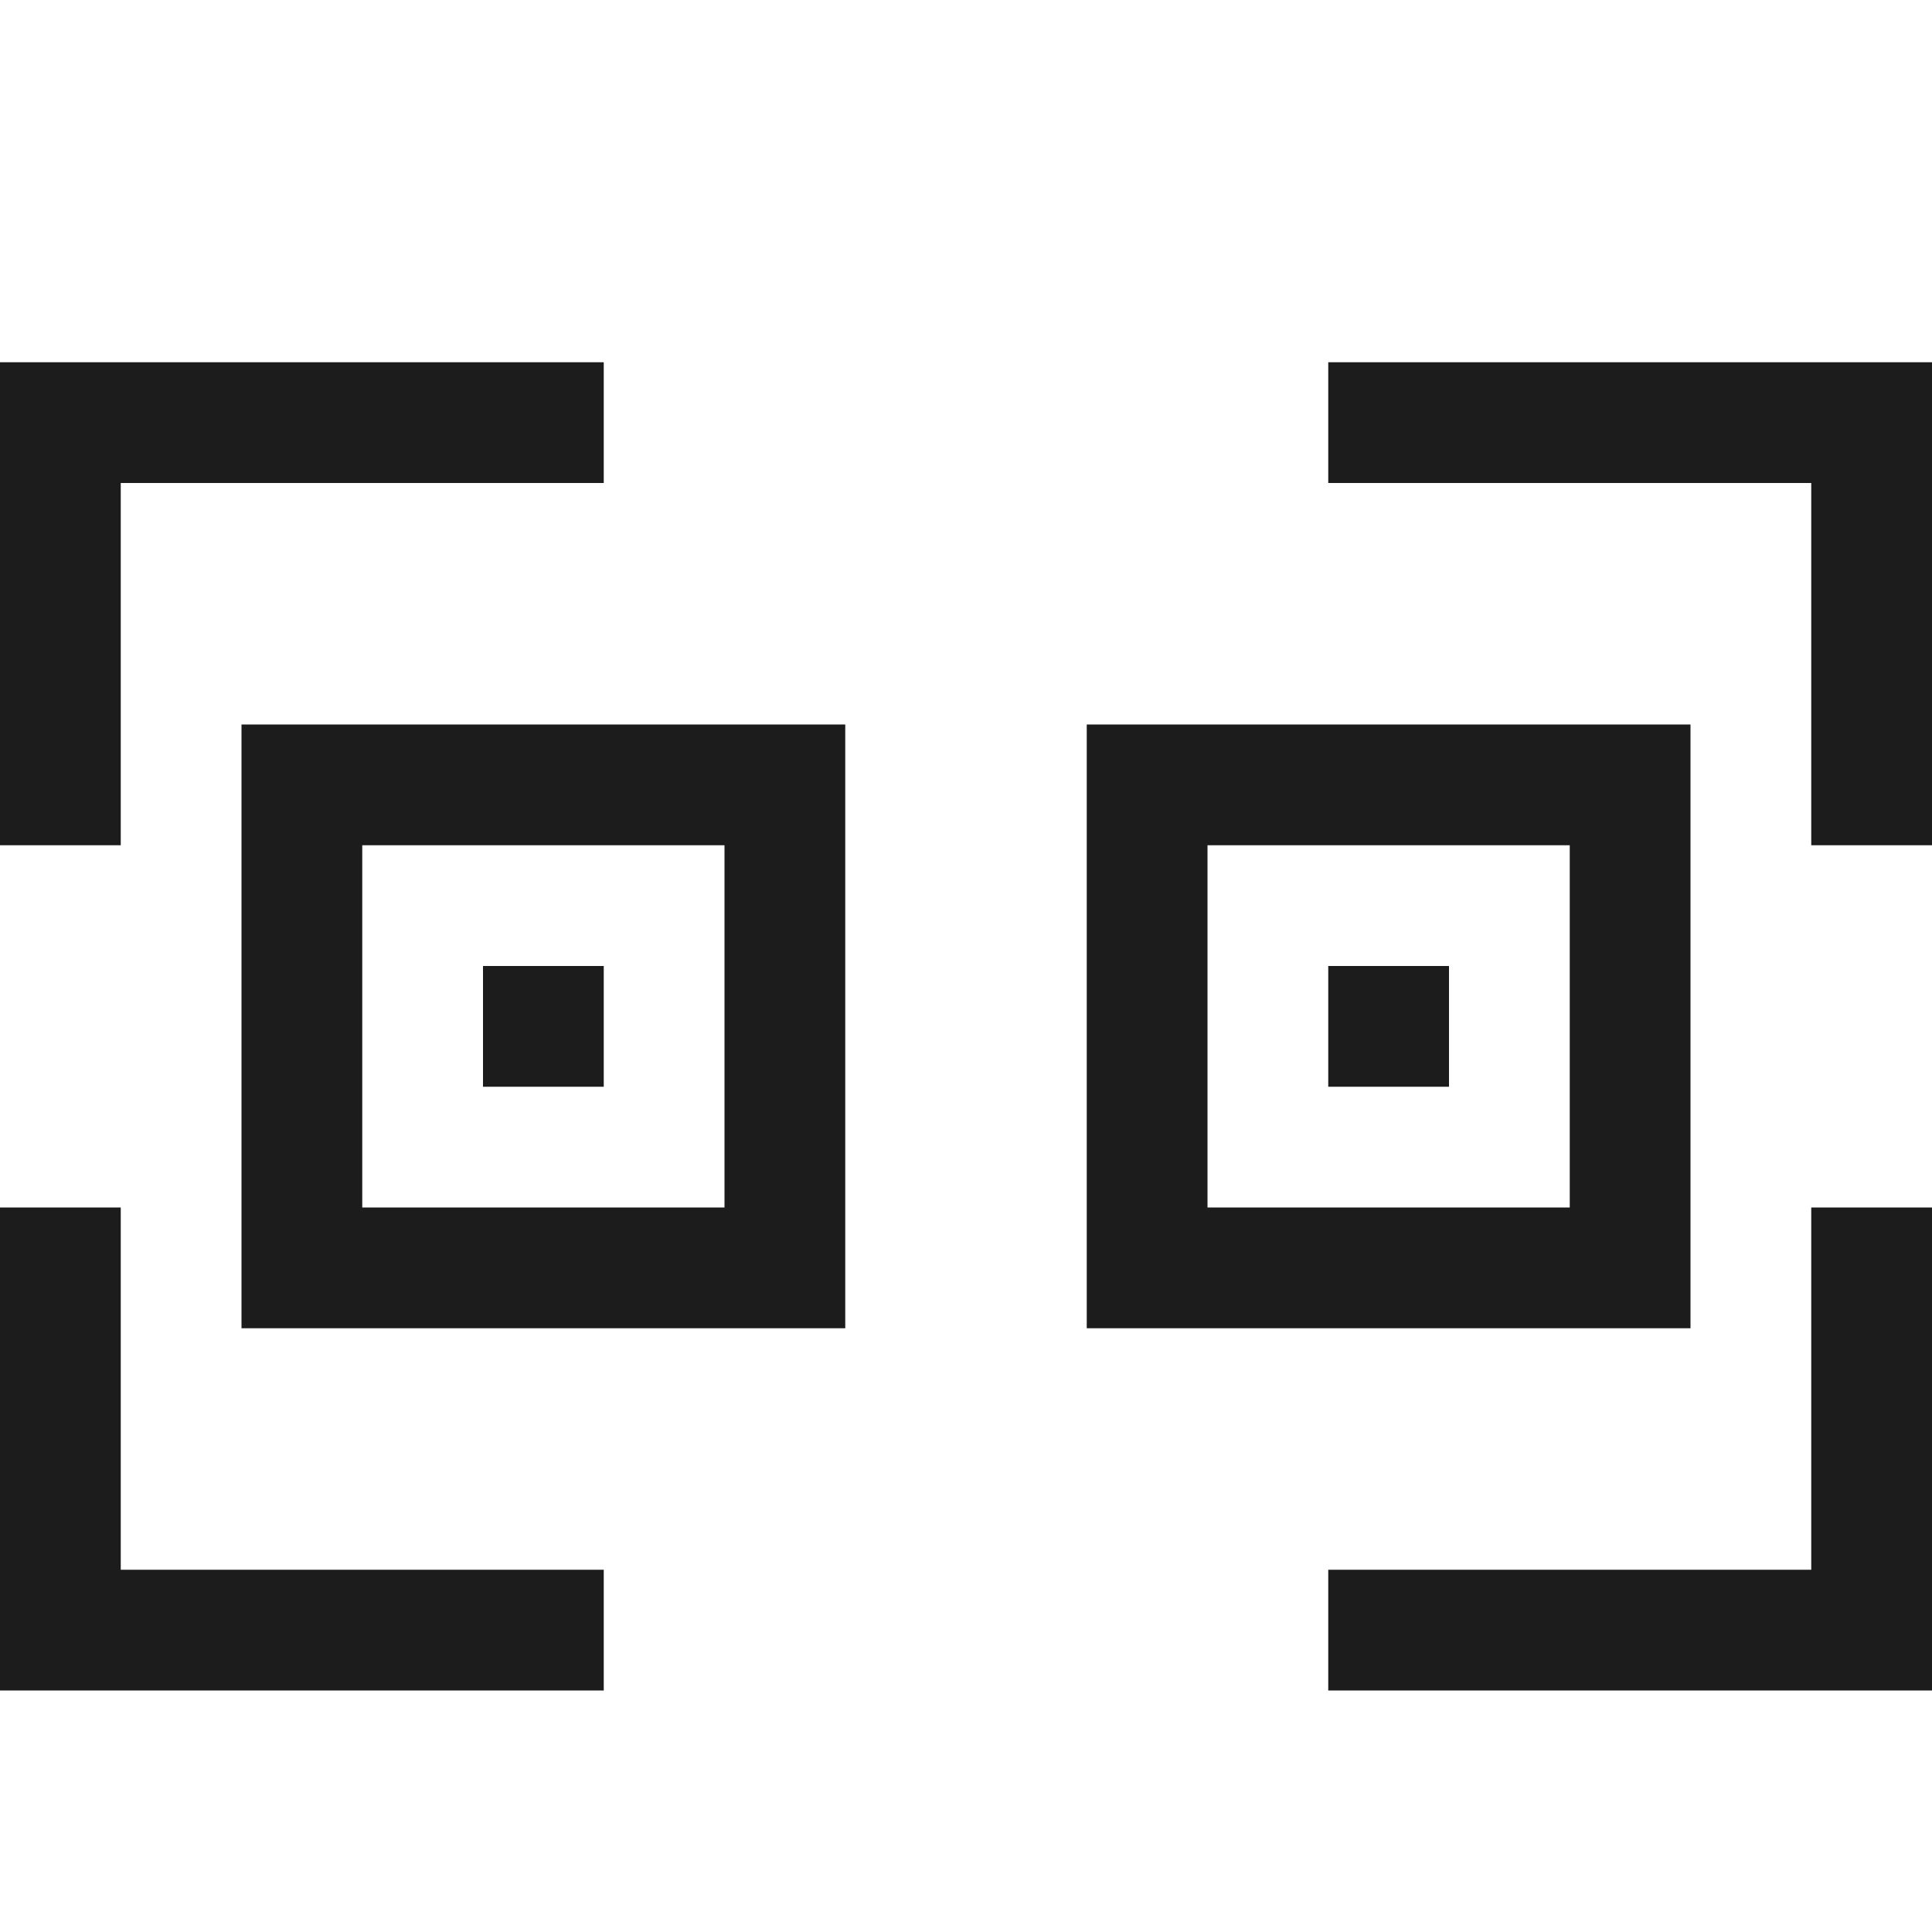<svg xmlns="http://www.w3.org/2000/svg" width="16" height="16" viewBox="0 0 16 16"><path fill="#1c1c1c"  d="M12 8v1h-1V8h1zM5 8v1H4V8h1zm9-2H9v5h5V6zm-1 1v3h-3V7h3zM7 6H2v5h5V6zM6 7v3H3V7h3zm9 3v3h-4v1h5v-4h-1zm1-3V3h-5v1h4v3h1zM0 10v4h5v-1H1v-3H0zm1-3V4h4V3H0v4h1z"/></svg>